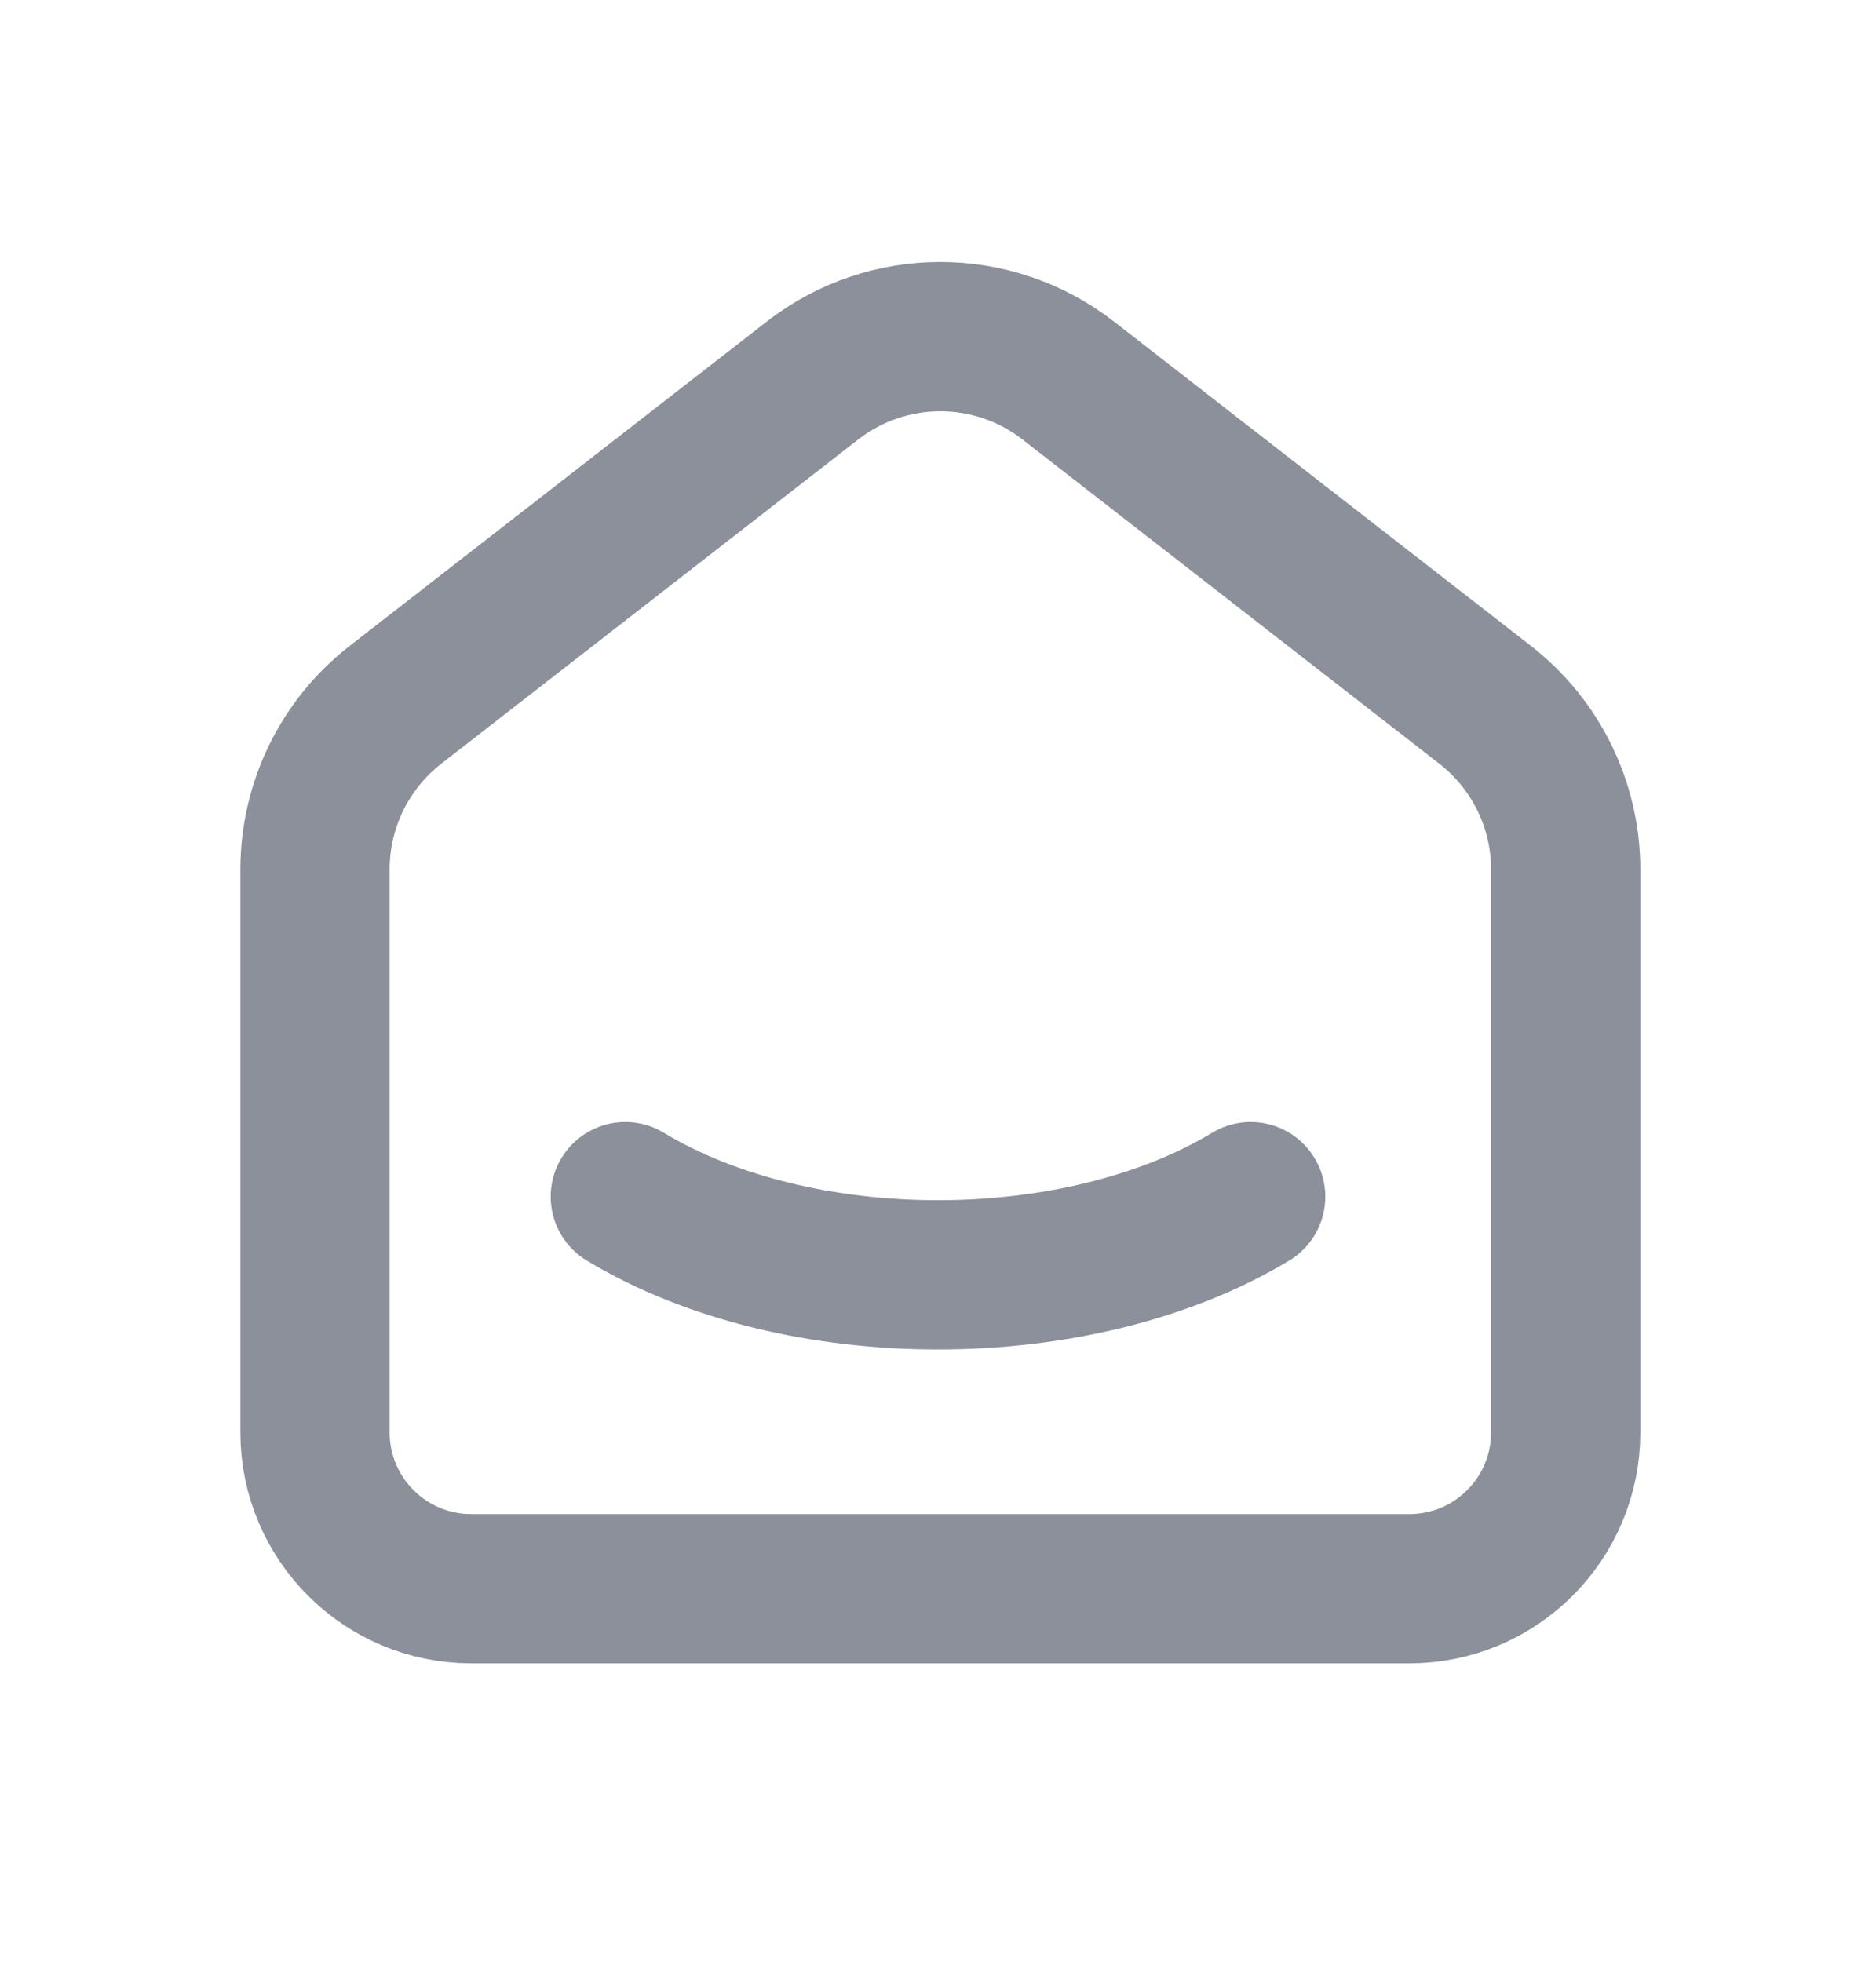<svg width="22" height="23" viewBox="0 0 22 23" fill="none" xmlns="http://www.w3.org/2000/svg">
    <g id="smart-home">
        <path id="Path"
            d="M17.417 8.264L12.528 4.462C11.646 3.775 10.409 3.775 9.527 4.462L4.637 8.264C4.042 8.727 3.694 9.439 3.694 10.194V16.794C3.694 17.806 4.515 18.627 5.528 18.627H16.527C17.54 18.627 18.361 17.806 18.361 16.794V10.194C18.361 9.439 18.012 8.727 17.417 8.264"
            stroke="#8B909A" stroke-width="1.75" stroke-linecap="round" stroke-linejoin="round" />
        <path id="Path_2" d="M14.667 14.03C12.641 15.252 9.357 15.252 7.333 14.03" stroke="#8B909A"
            stroke-width="1.75" stroke-linecap="round" stroke-linejoin="round" />
    </g>
</svg>